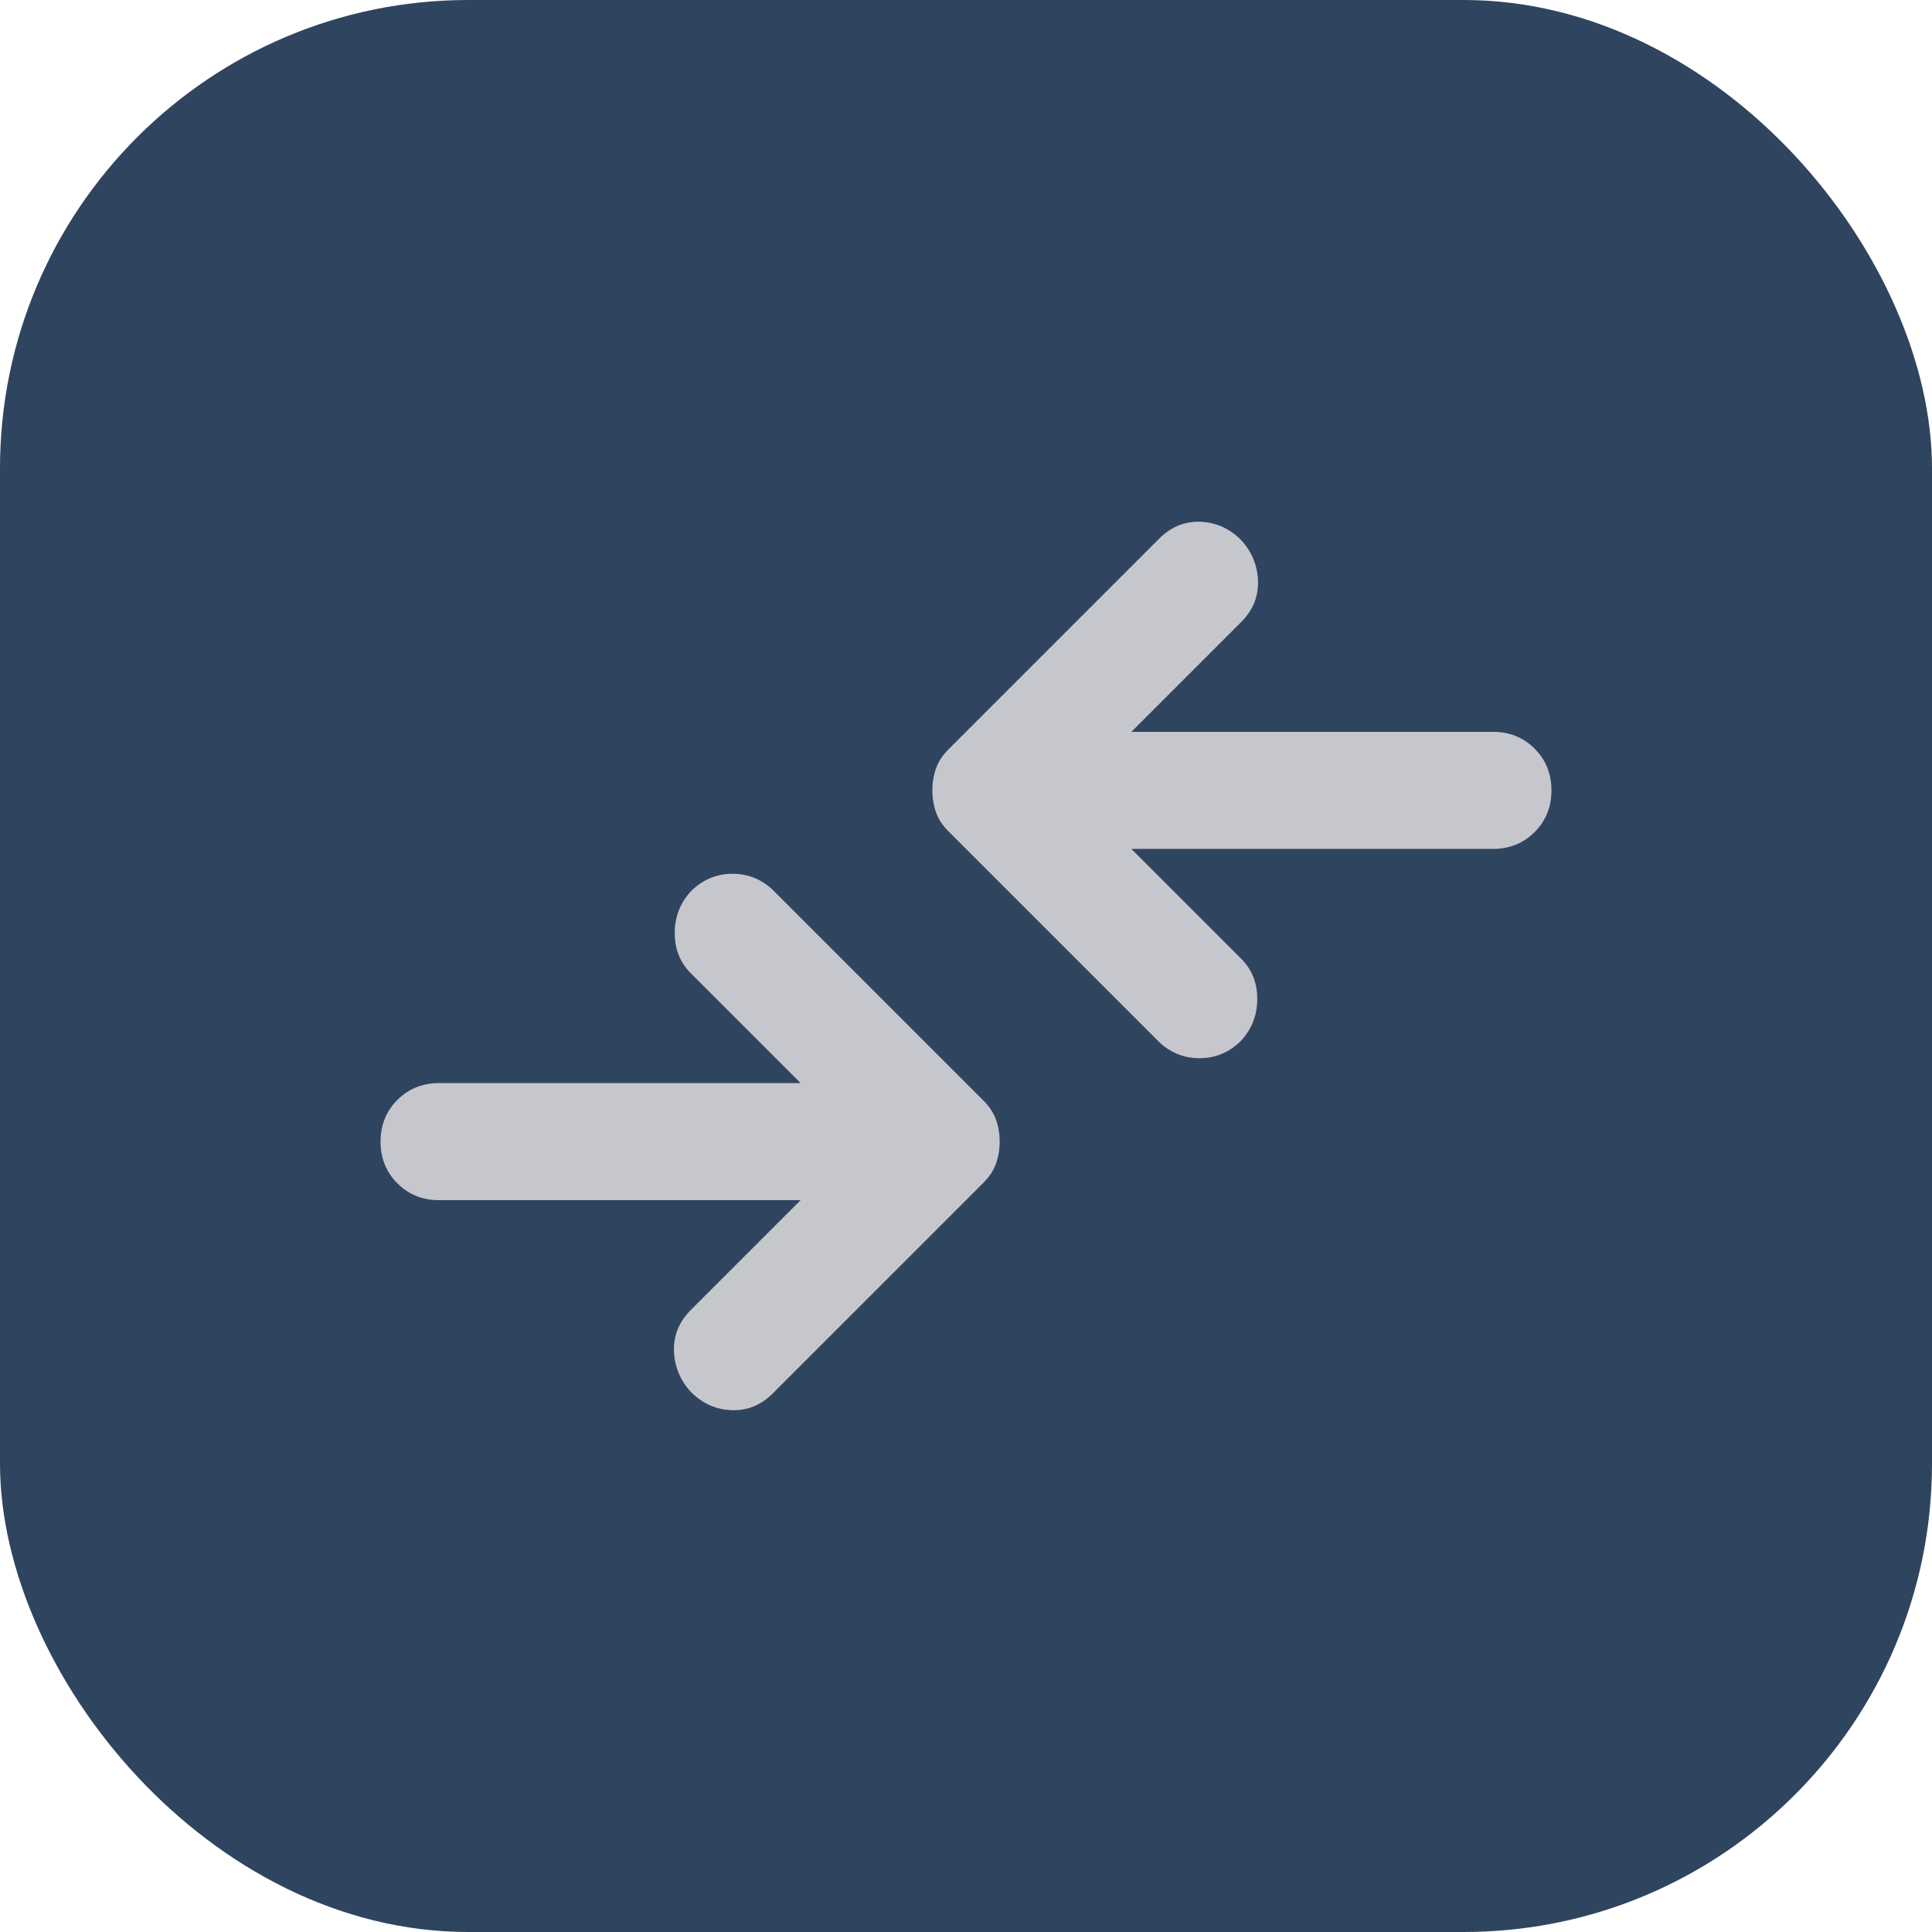 <svg width="33" height="33" viewBox="0 0 33 33" fill="none" xmlns="http://www.w3.org/2000/svg">
<rect width="33" height="33" rx="8" fill="#2F445F"/>
<path d="M13.675 20.5H7.5C7.217 20.5 6.979 20.404 6.787 20.212C6.596 20.021 6.5 19.783 6.5 19.5C6.5 19.217 6.596 18.979 6.787 18.788C6.979 18.596 7.217 18.5 7.5 18.5H13.675L11.8 16.625C11.617 16.442 11.525 16.212 11.525 15.938C11.525 15.662 11.617 15.425 11.8 15.225C12 15.025 12.238 14.925 12.512 14.925C12.787 14.925 13.025 15.025 13.225 15.225L16.8 18.8C16.9 18.9 16.971 19.008 17.012 19.125C17.054 19.242 17.075 19.367 17.075 19.5C17.075 19.633 17.054 19.758 17.012 19.875C16.971 19.992 16.9 20.1 16.8 20.2L13.2 23.8C13 24 12.767 24.096 12.5 24.087C12.233 24.079 12 23.975 11.8 23.775C11.617 23.575 11.521 23.342 11.512 23.075C11.504 22.808 11.6 22.575 11.8 22.375L13.675 20.5ZM19.325 14.5L21.2 16.375C21.383 16.558 21.475 16.788 21.475 17.062C21.475 17.337 21.383 17.575 21.2 17.775C21 17.975 20.762 18.075 20.488 18.075C20.212 18.075 19.975 17.975 19.775 17.775L16.2 14.2C16.1 14.1 16.029 13.992 15.988 13.875C15.946 13.758 15.925 13.633 15.925 13.5C15.925 13.367 15.946 13.242 15.988 13.125C16.029 13.008 16.1 12.9 16.2 12.8L19.8 9.2C20 9 20.233 8.904 20.5 8.912C20.767 8.921 21 9.025 21.2 9.225C21.383 9.425 21.479 9.658 21.488 9.925C21.496 10.192 21.4 10.425 21.2 10.625L19.325 12.5H25.5C25.783 12.5 26.021 12.596 26.212 12.787C26.404 12.979 26.5 13.217 26.5 13.5C26.5 13.783 26.404 14.021 26.212 14.213C26.021 14.404 25.783 14.5 25.5 14.5H19.325Z" fill="#C6C6CD"/>
</svg>
